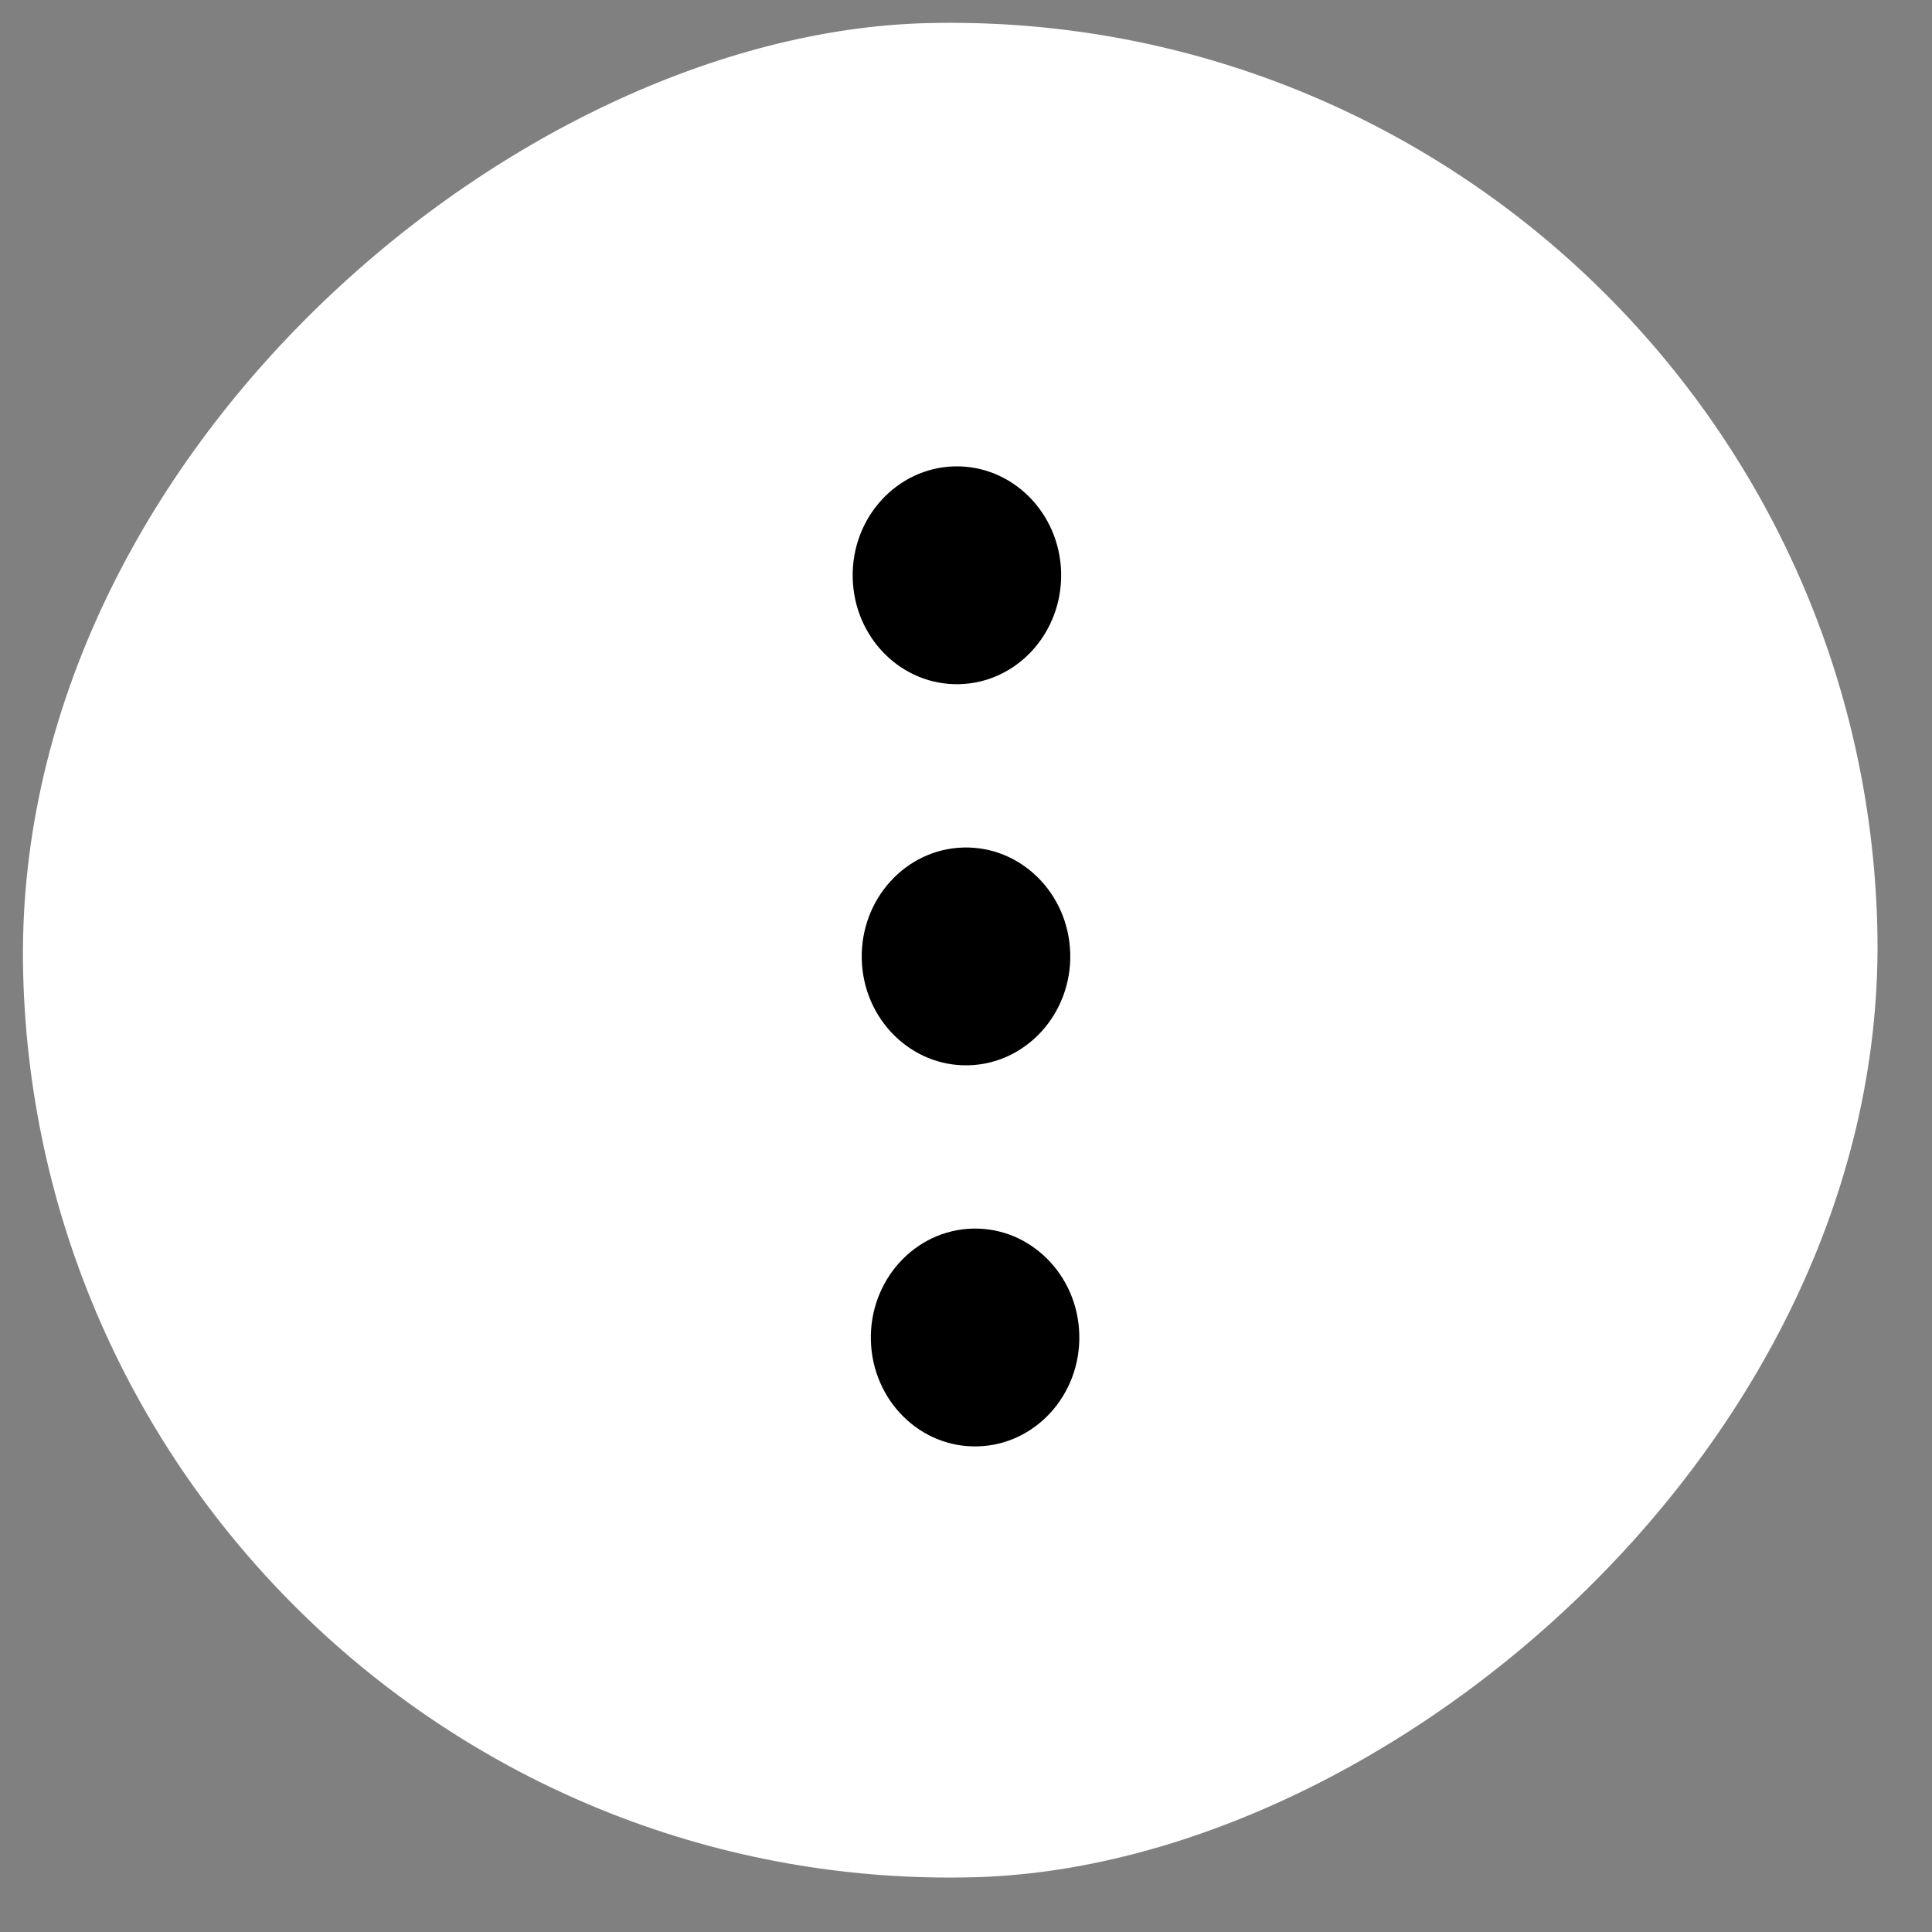 <svg width="25" height="25" viewBox="0 0 25 25" fill="none" xmlns="http://www.w3.org/2000/svg">
<rect x="0" y="0" width="25" height="25" fill="#808080" stroke="none"/>
<rect x="0.599" y="24.591" width="24" height="24" rx="12" transform="rotate(-91.429 0.599 24.591)" fill="white"/>
<path d="M12.584 15.898C13.329 15.879 13.948 16.494 13.966 17.272C13.985 18.05 13.396 18.697 12.651 18.716C11.906 18.736 11.288 18.121 11.269 17.343C11.251 16.564 11.839 15.918 12.584 15.898Z" fill="black"/>
<path d="M12.348 6.035C13.093 6.016 13.712 6.631 13.731 7.409C13.749 8.187 13.161 8.834 12.416 8.853C11.671 8.873 11.052 8.258 11.034 7.479C11.015 6.701 11.604 6.055 12.348 6.035Z" fill="black"/>
<path d="M12.466 10.967C13.211 10.947 13.83 11.562 13.849 12.341C13.867 13.119 13.278 13.765 12.534 13.785C11.789 13.804 11.17 13.189 11.151 12.411C11.133 11.633 11.722 10.986 12.466 10.967Z" fill="black"/>
</svg>
